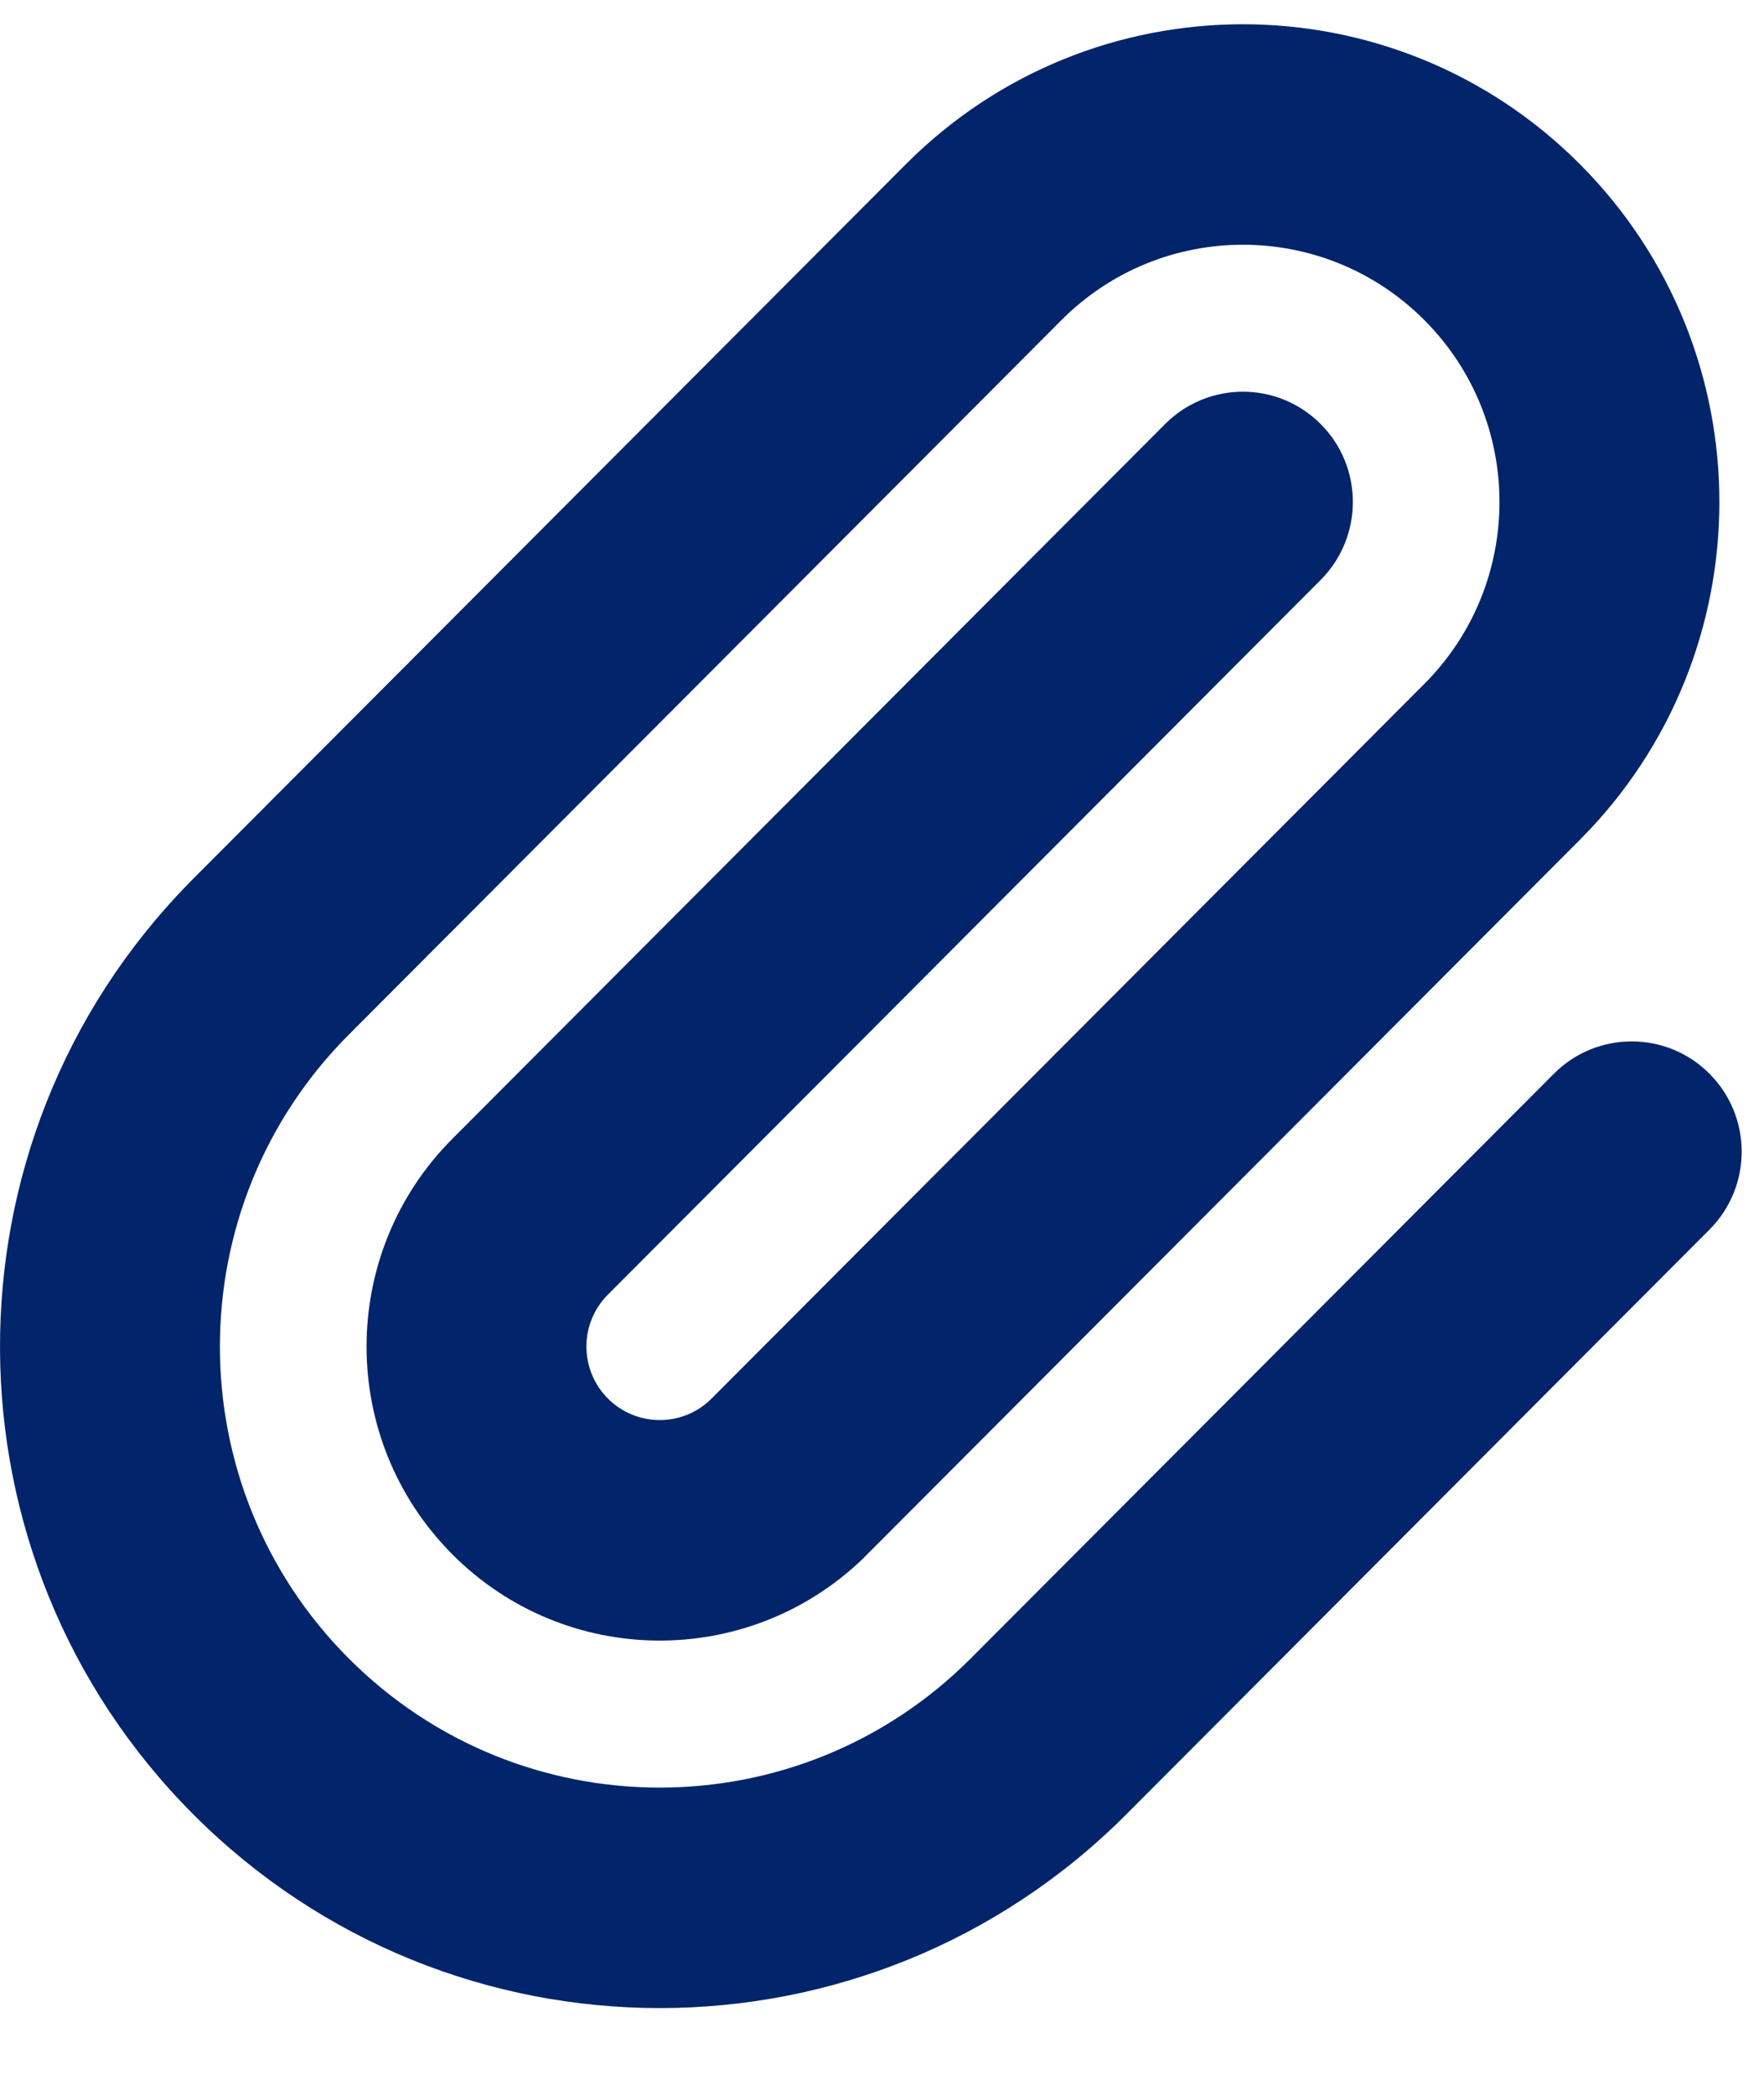 <svg width='16' height='19' viewBox='0 0 16 19' fill='none' xmlns='http://www.w3.org/2000/svg'><path fill-rule='evenodd' clip-rule='evenodd' d='M1.709 8.014L8.217 1.489C9.905 -0.203 12.642 -0.203 14.33 1.489C16.017 3.181 16.017 5.925 14.33 7.617L7.822 14.142C6.779 15.14 5.128 15.126 4.104 14.099C3.065 13.057 3.065 11.369 4.104 10.328L10.568 3.846C10.958 3.455 11.589 3.455 11.979 3.846C12.368 4.236 12.368 4.869 11.979 5.26L5.514 11.742C5.254 12.002 5.254 12.424 5.514 12.685C5.774 12.945 6.195 12.945 6.454 12.685L12.919 6.203C13.828 5.292 13.828 3.814 12.919 2.903C12.01 1.992 10.537 1.992 9.628 2.903L3.163 9.385C1.605 10.947 1.605 13.48 3.163 15.042C4.721 16.604 7.247 16.604 8.805 15.042L14.095 9.738C14.484 9.348 15.116 9.348 15.505 9.738C15.895 10.129 15.895 10.762 15.505 11.153L10.216 16.456C7.879 18.799 4.09 18.799 1.753 16.456C-0.57 14.127 -0.584 10.361 1.71 8.014L1.709 8.014Z' fill='#01246b'></path></svg>